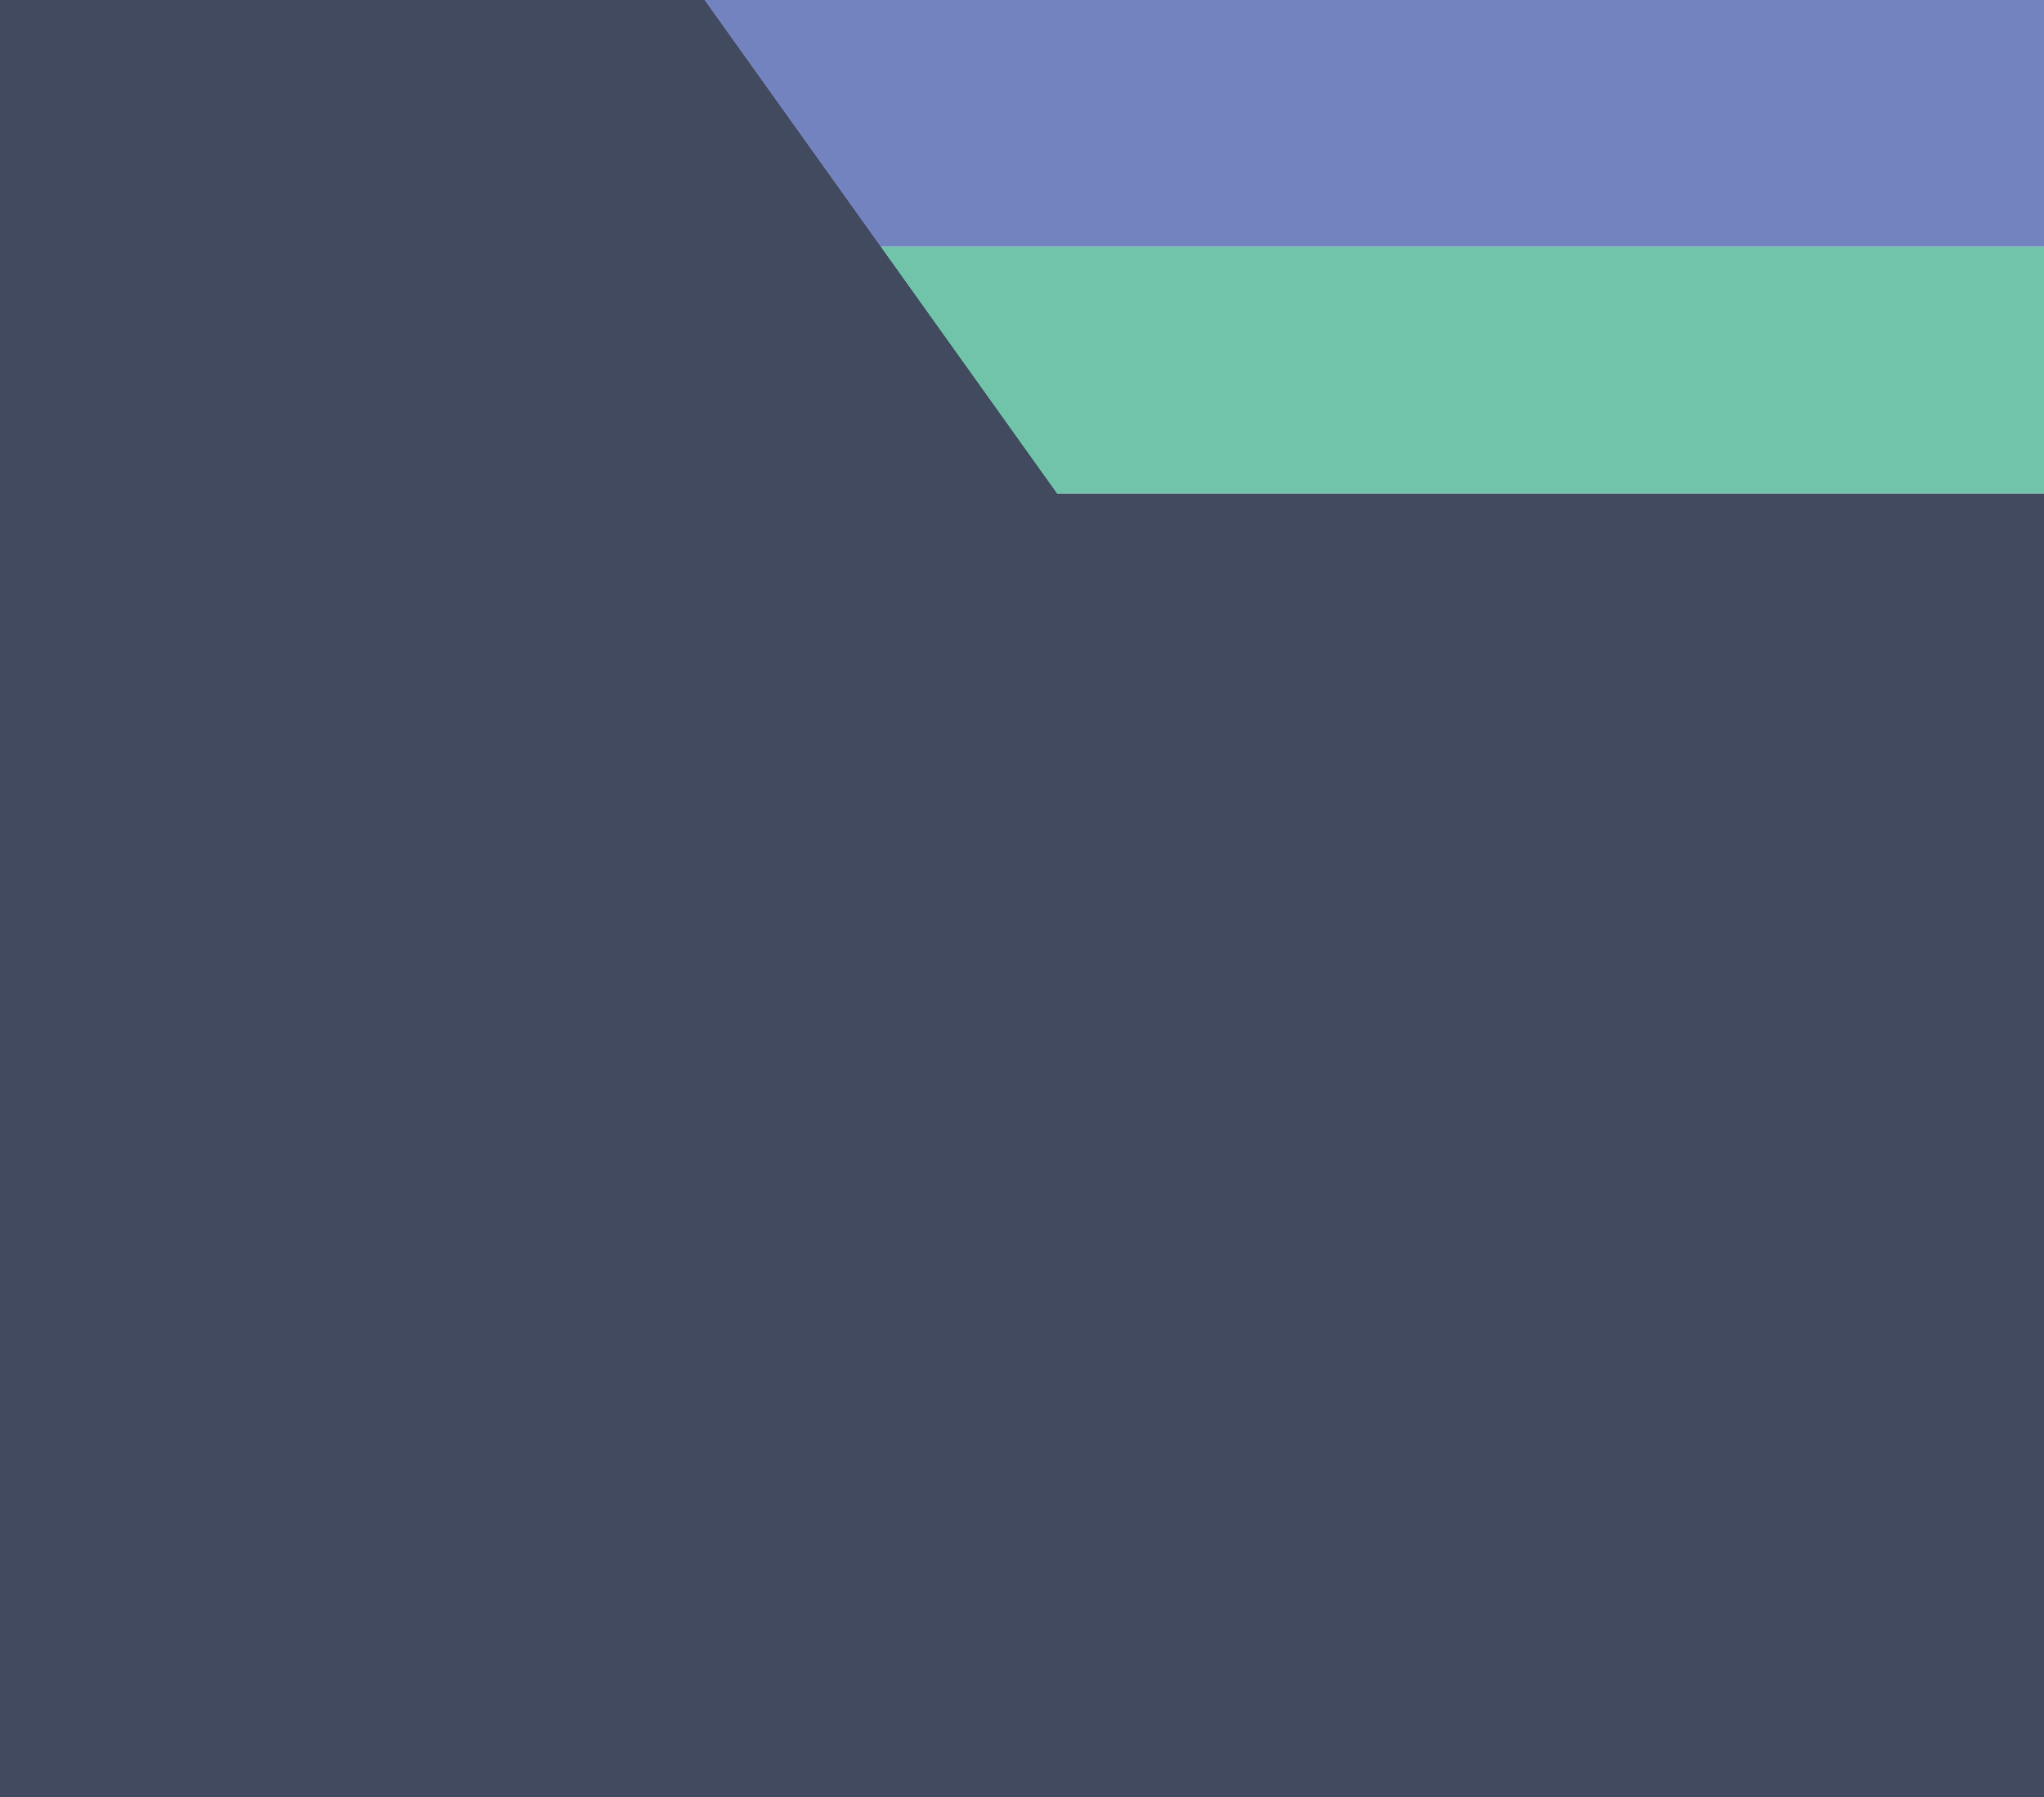 <svg xmlns="http://www.w3.org/2000/svg" xmlns:xlink="http://www.w3.org/1999/xlink" width="58" height="51" version="1.1" viewBox="0 0 58 51"><title>68 - Folder (Flat)</title><desc>Created with Sketch.</desc><g id="Page-1" fill="none" fill-rule="evenodd" stroke="none" stroke-width="1"><g id="Icons" transform="translate(-361, -4081)"><g id="68---Folder-(Flat)" transform="translate(361, 4081)"><path id="Fill-1401" fill="#7383BF" d="M20,0 L25,7 L58,7 L58,0 L20,0"/><path id="Fill-1402" fill="#424A60" d="M25,7 L20,0 L0,0 L0,51 L58,51 L58,14 L30,14 L25,7"/><path id="Fill-1403" fill="#71C3AA" d="M30,14 L58,14 L58,7 L25,7 L30,14"/></g></g></g></svg>